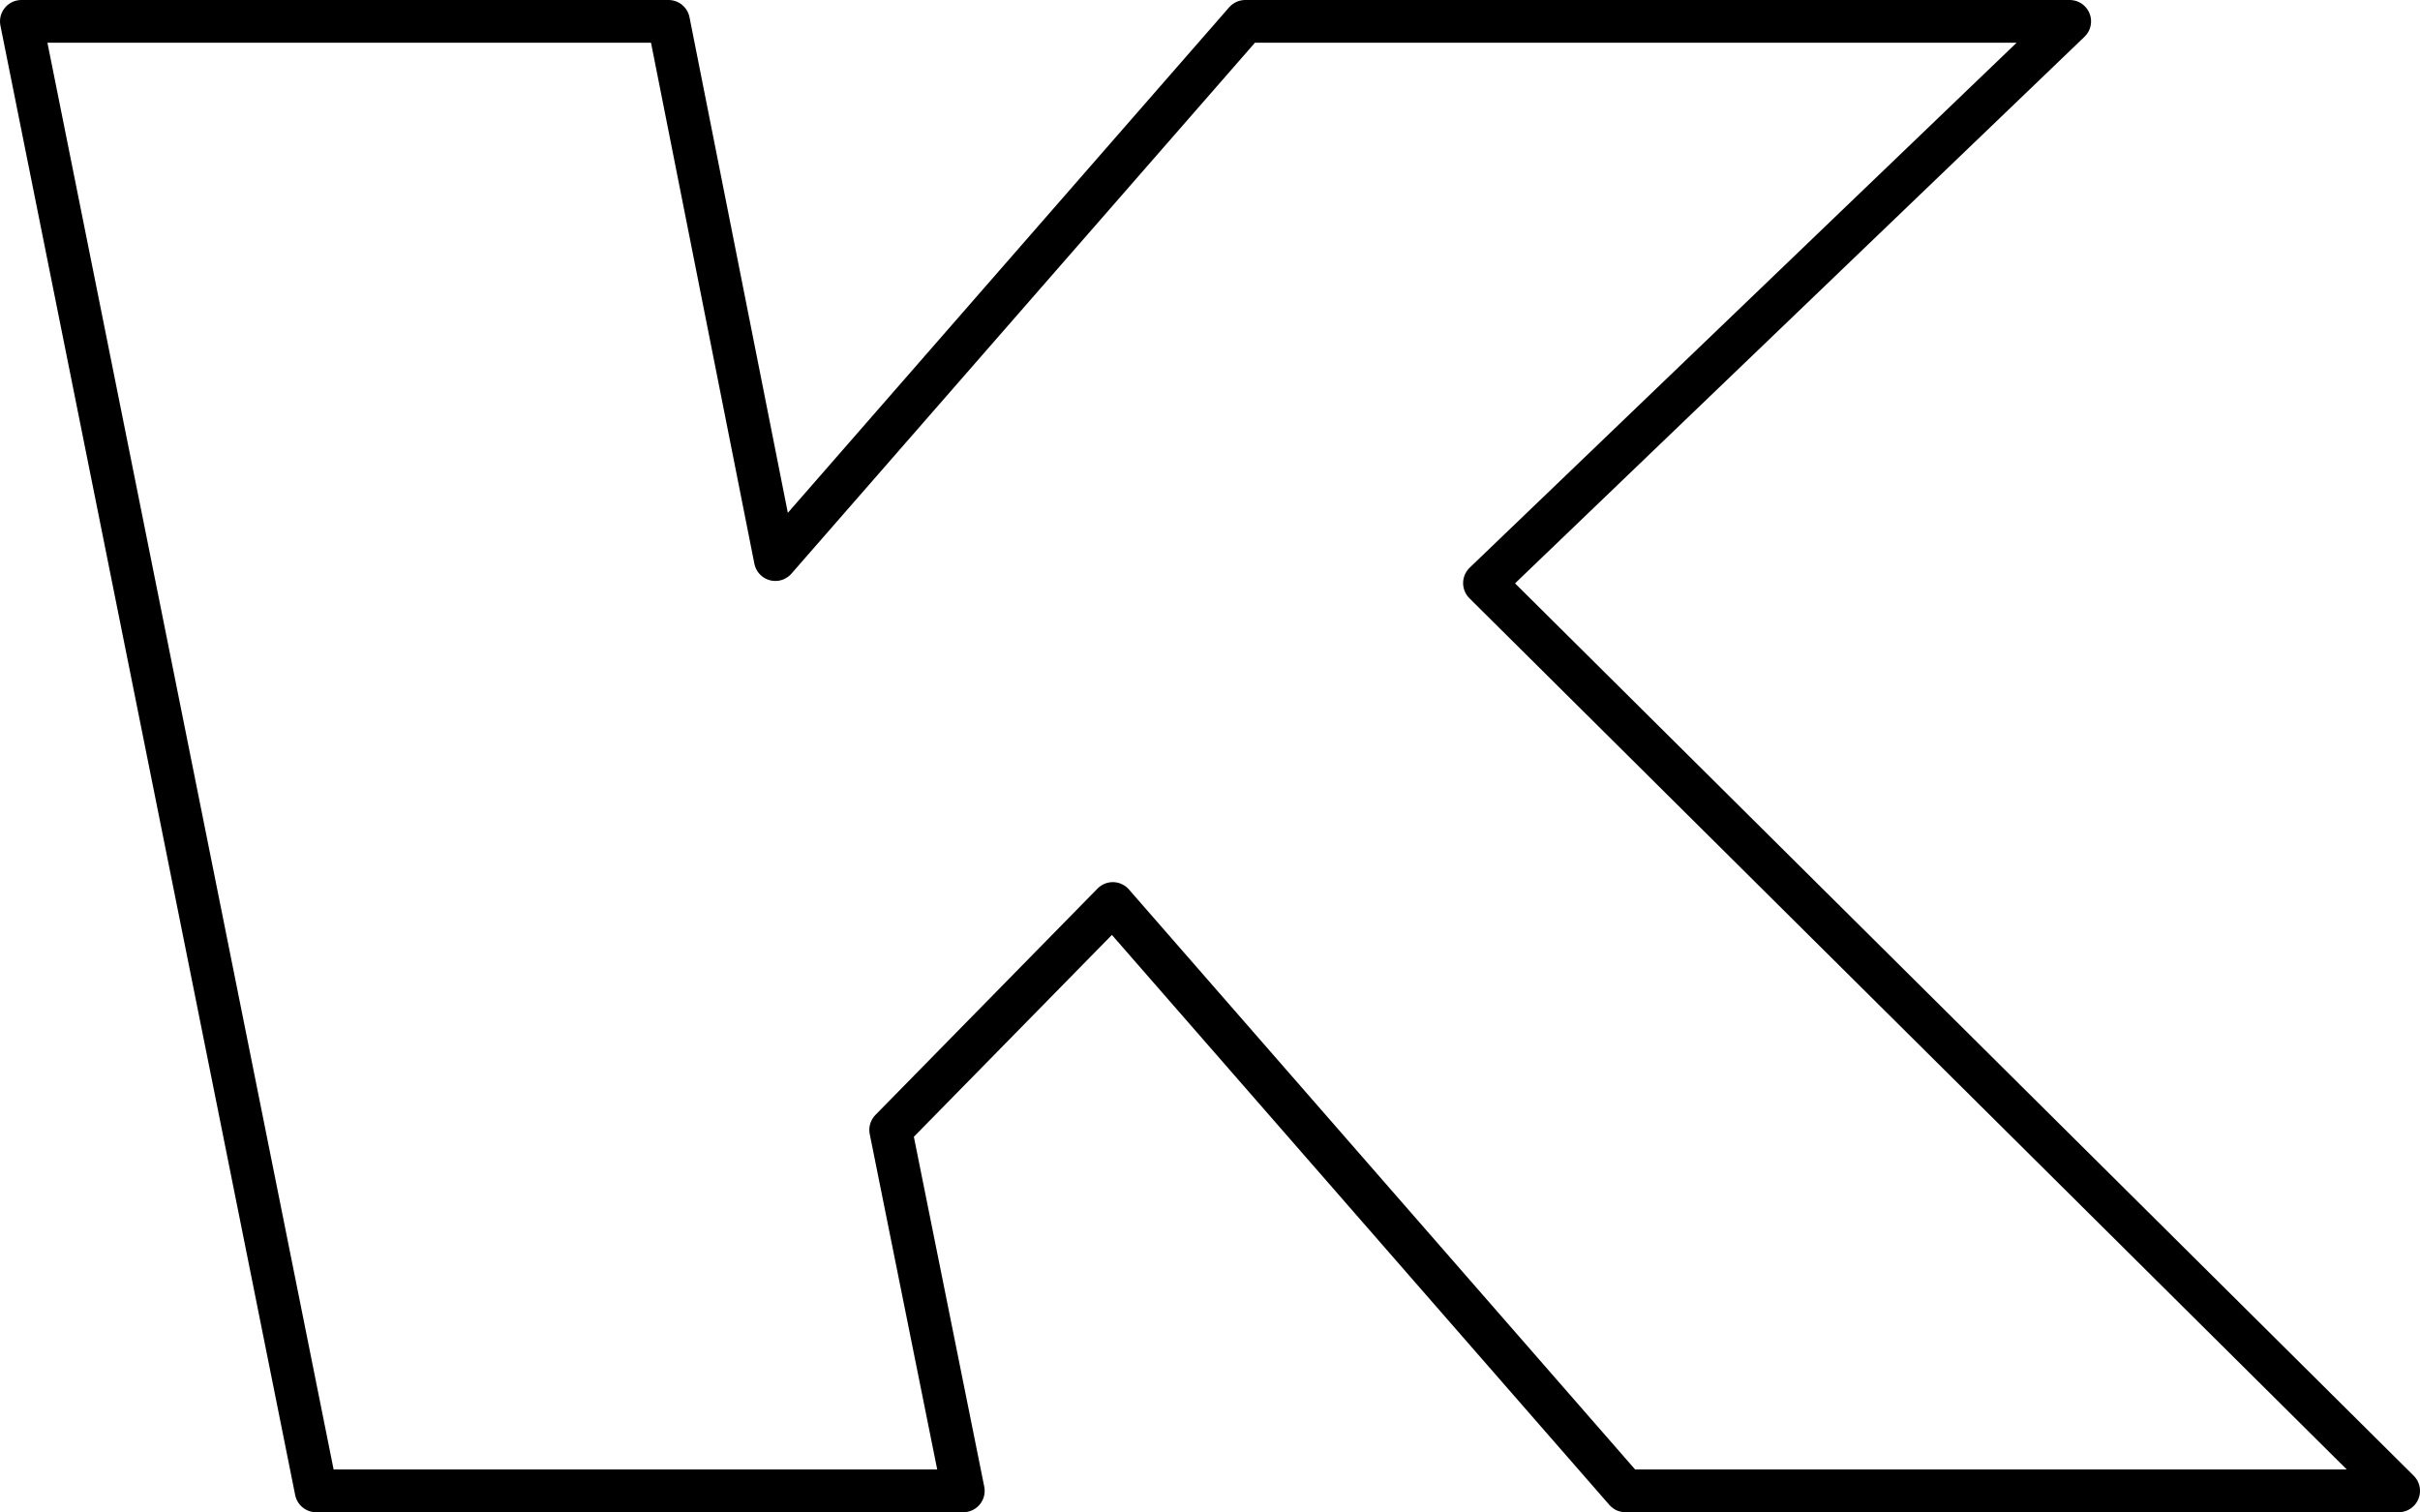 <?xml version="1.0" encoding="UTF-8" standalone="no"?>
<svg xmlns:xlink="http://www.w3.org/1999/xlink" height="35.4px" width="56.65px" xmlns="http://www.w3.org/2000/svg">
  <g transform="matrix(1.0, 0.0, 0.0, 1.0, -215.05, -152.9)">
    <path d="M215.55 153.4 L230.7 153.4 233.2 166.0 244.2 153.4 263.5 153.4 249.8 166.55 271.2 187.8 253.1 187.8 241.1 174.05 235.9 179.35 237.6 187.8 222.45 187.8 215.55 153.4 Z" fill="none" stroke="#000000" stroke-linecap="round" stroke-linejoin="round" stroke-width="1.0"/>
  </g>
</svg>
